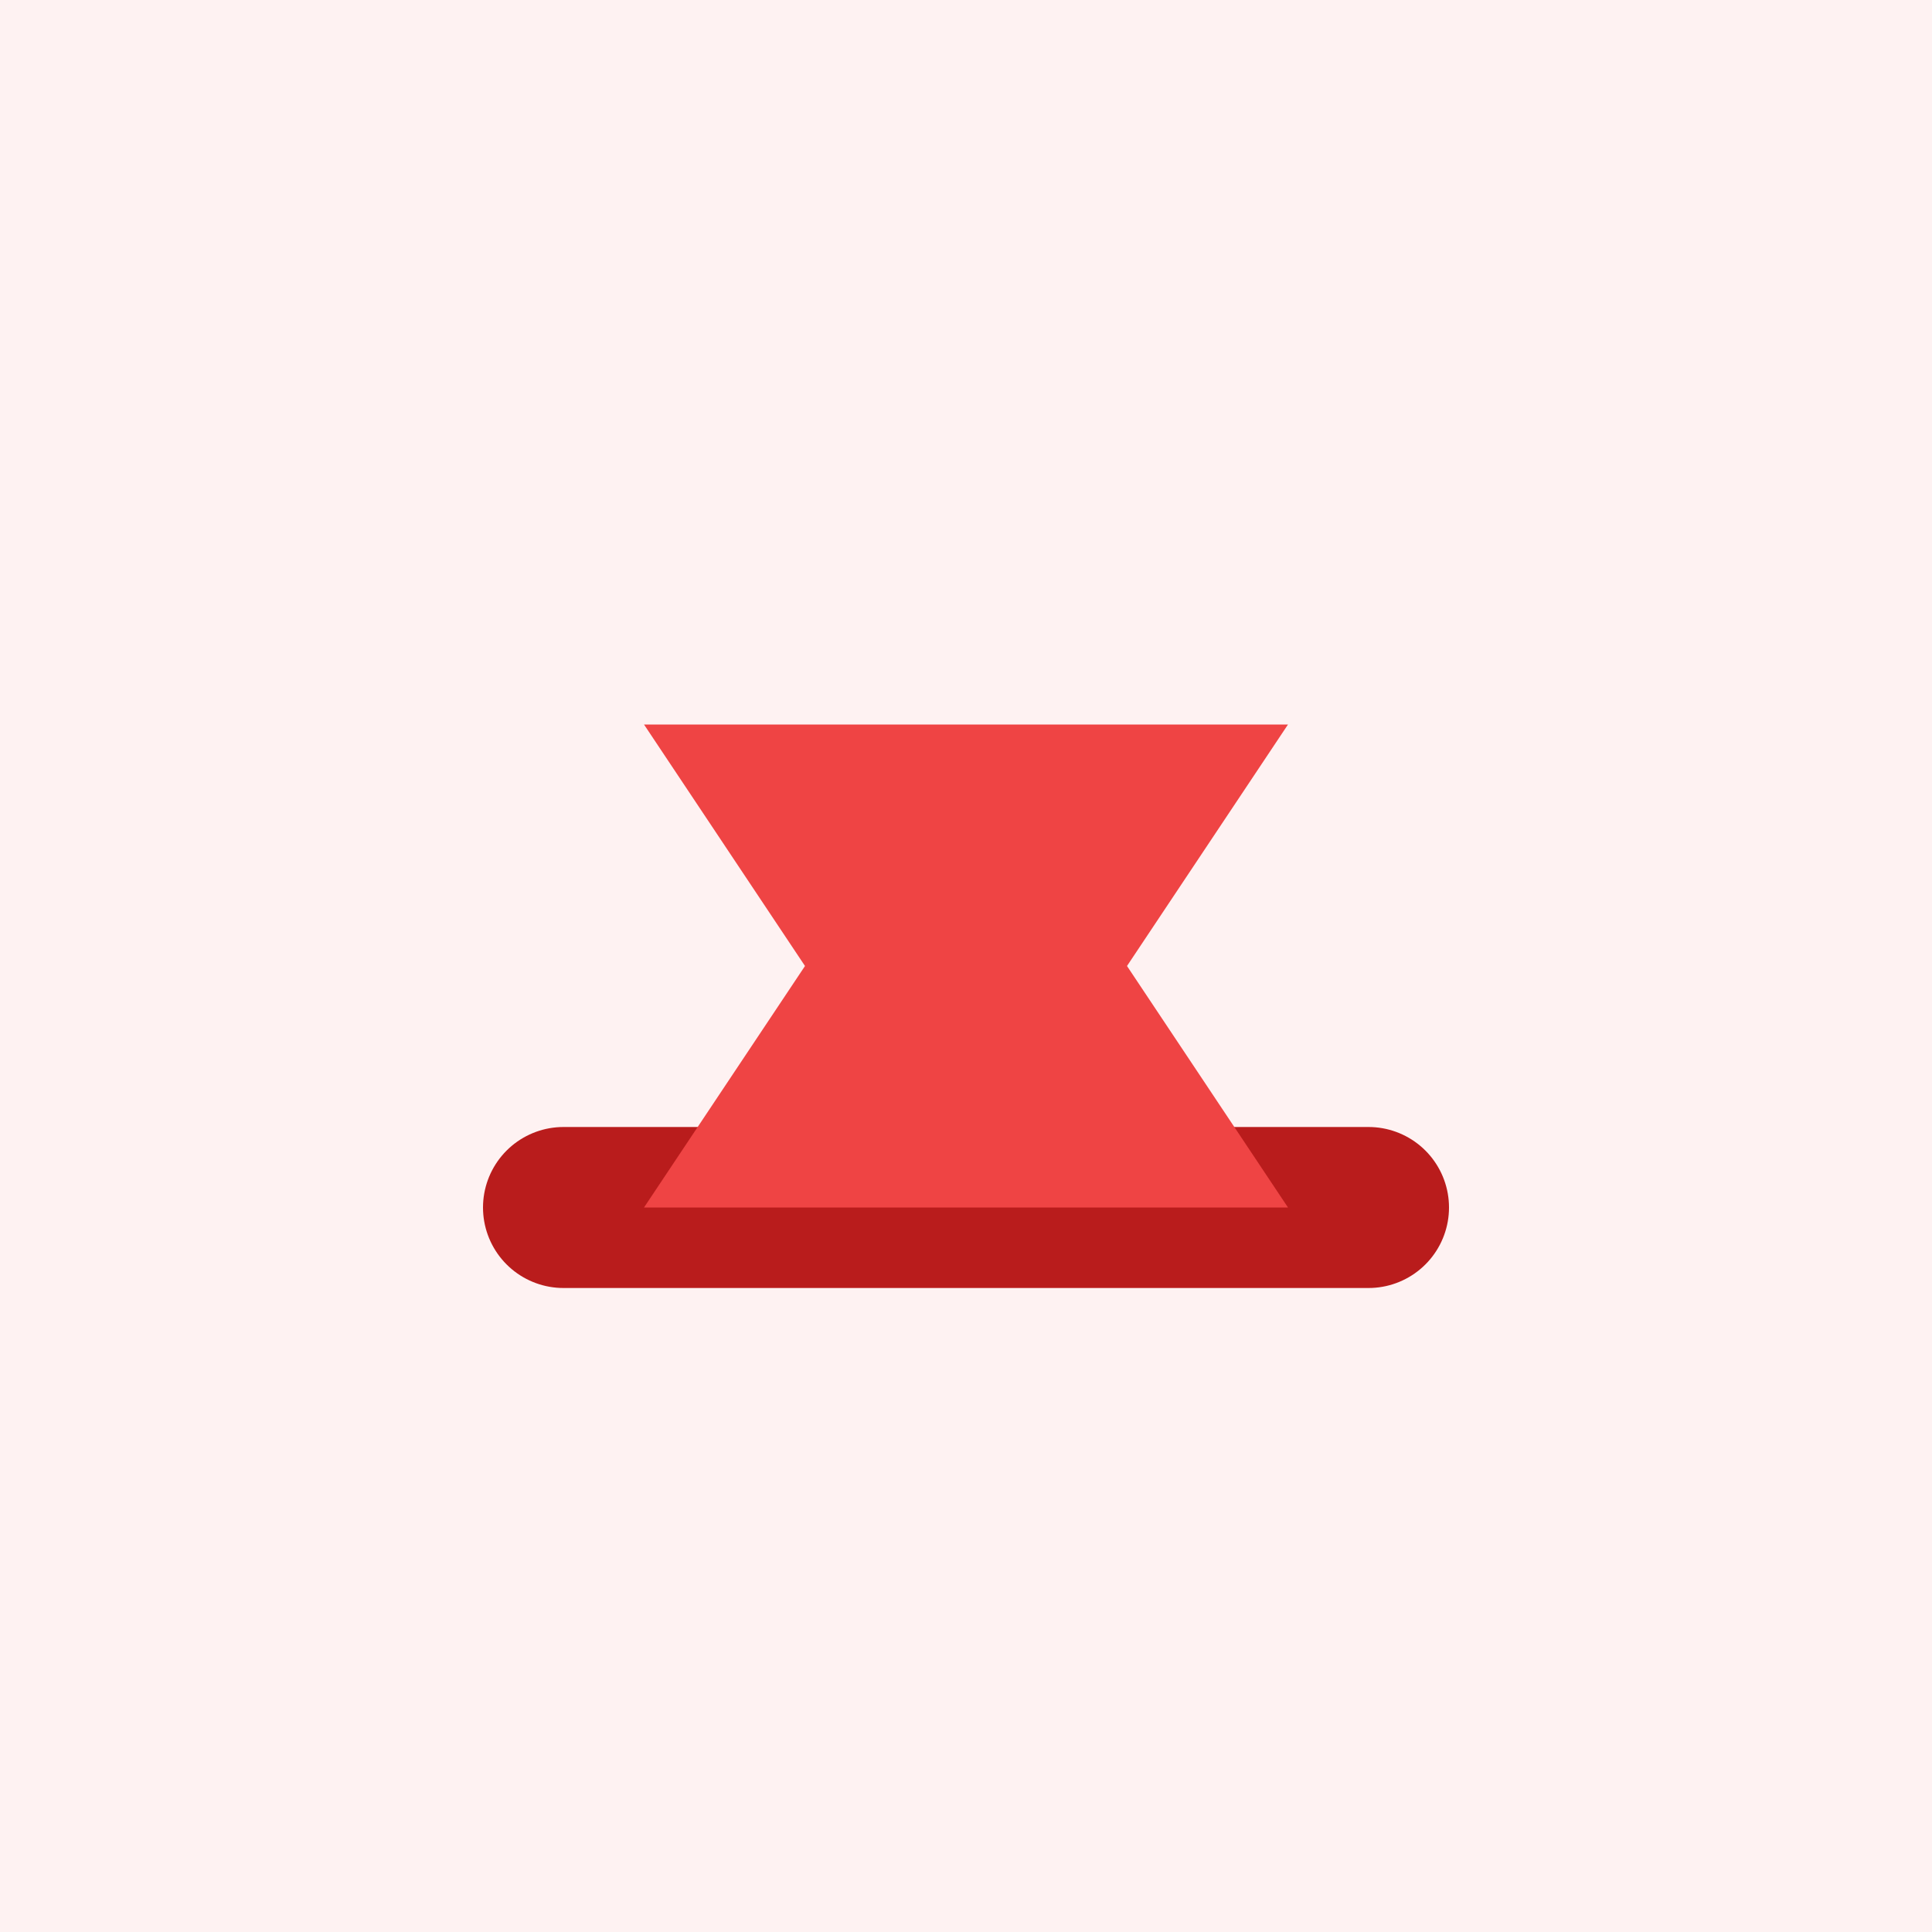 <svg xmlns="http://www.w3.org/2000/svg" viewBox="0 0 96 96" fill="none">
	<rect width="96" height="96" fill="#FEF2F2" />
	<path d="M28 60h40" stroke="#B91C1C" stroke-width="8" stroke-linecap="round" />
	<path d="M32 36h32l-8 12 8 12H32l8-12z" fill="#EF4444" />
</svg>
